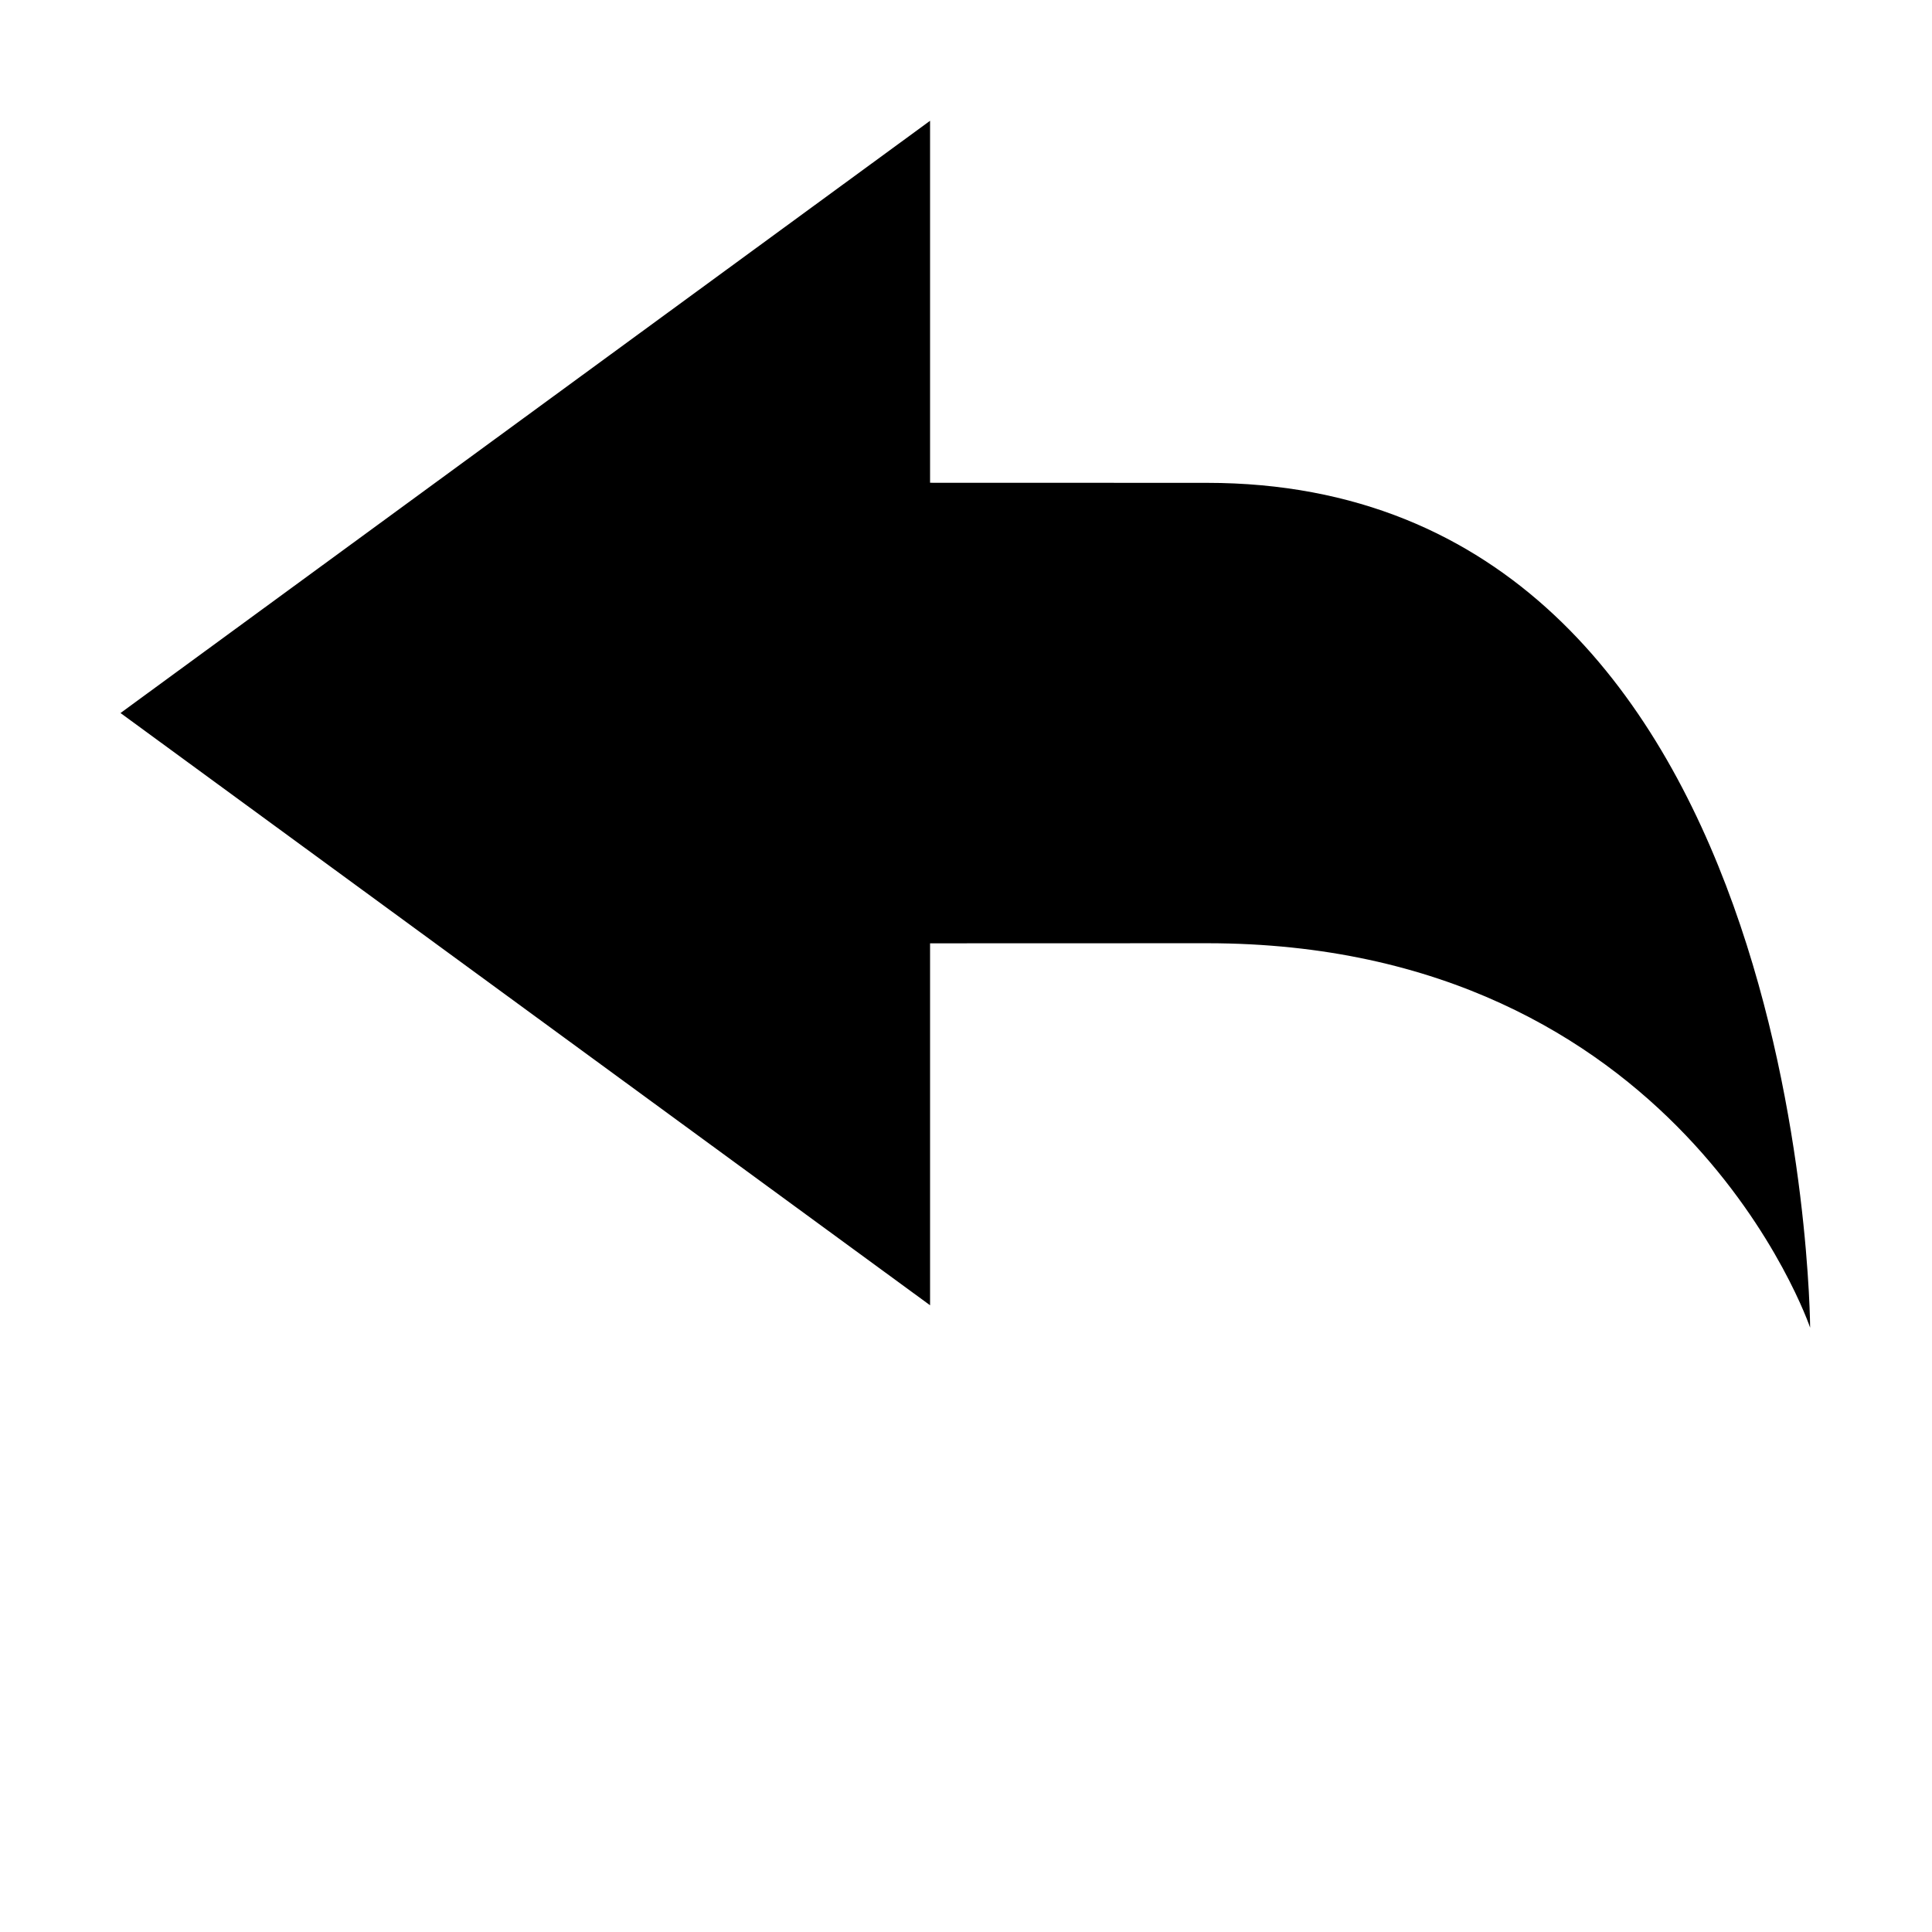 <svg width="200" height="200" viewBox="0 0 200 200" xmlns="http://www.w3.org/2000/svg"><path d="M96.28 12.504L12.475 73.812 96.28 135.12V97.652s10.872-.009 28.669-.009c48.966 0 62.435 39.798 62.435 39.798s-.377-87.457-62.457-87.457c-12.954 0-28.647-.008-28.647-.008V12.504z"/></svg>